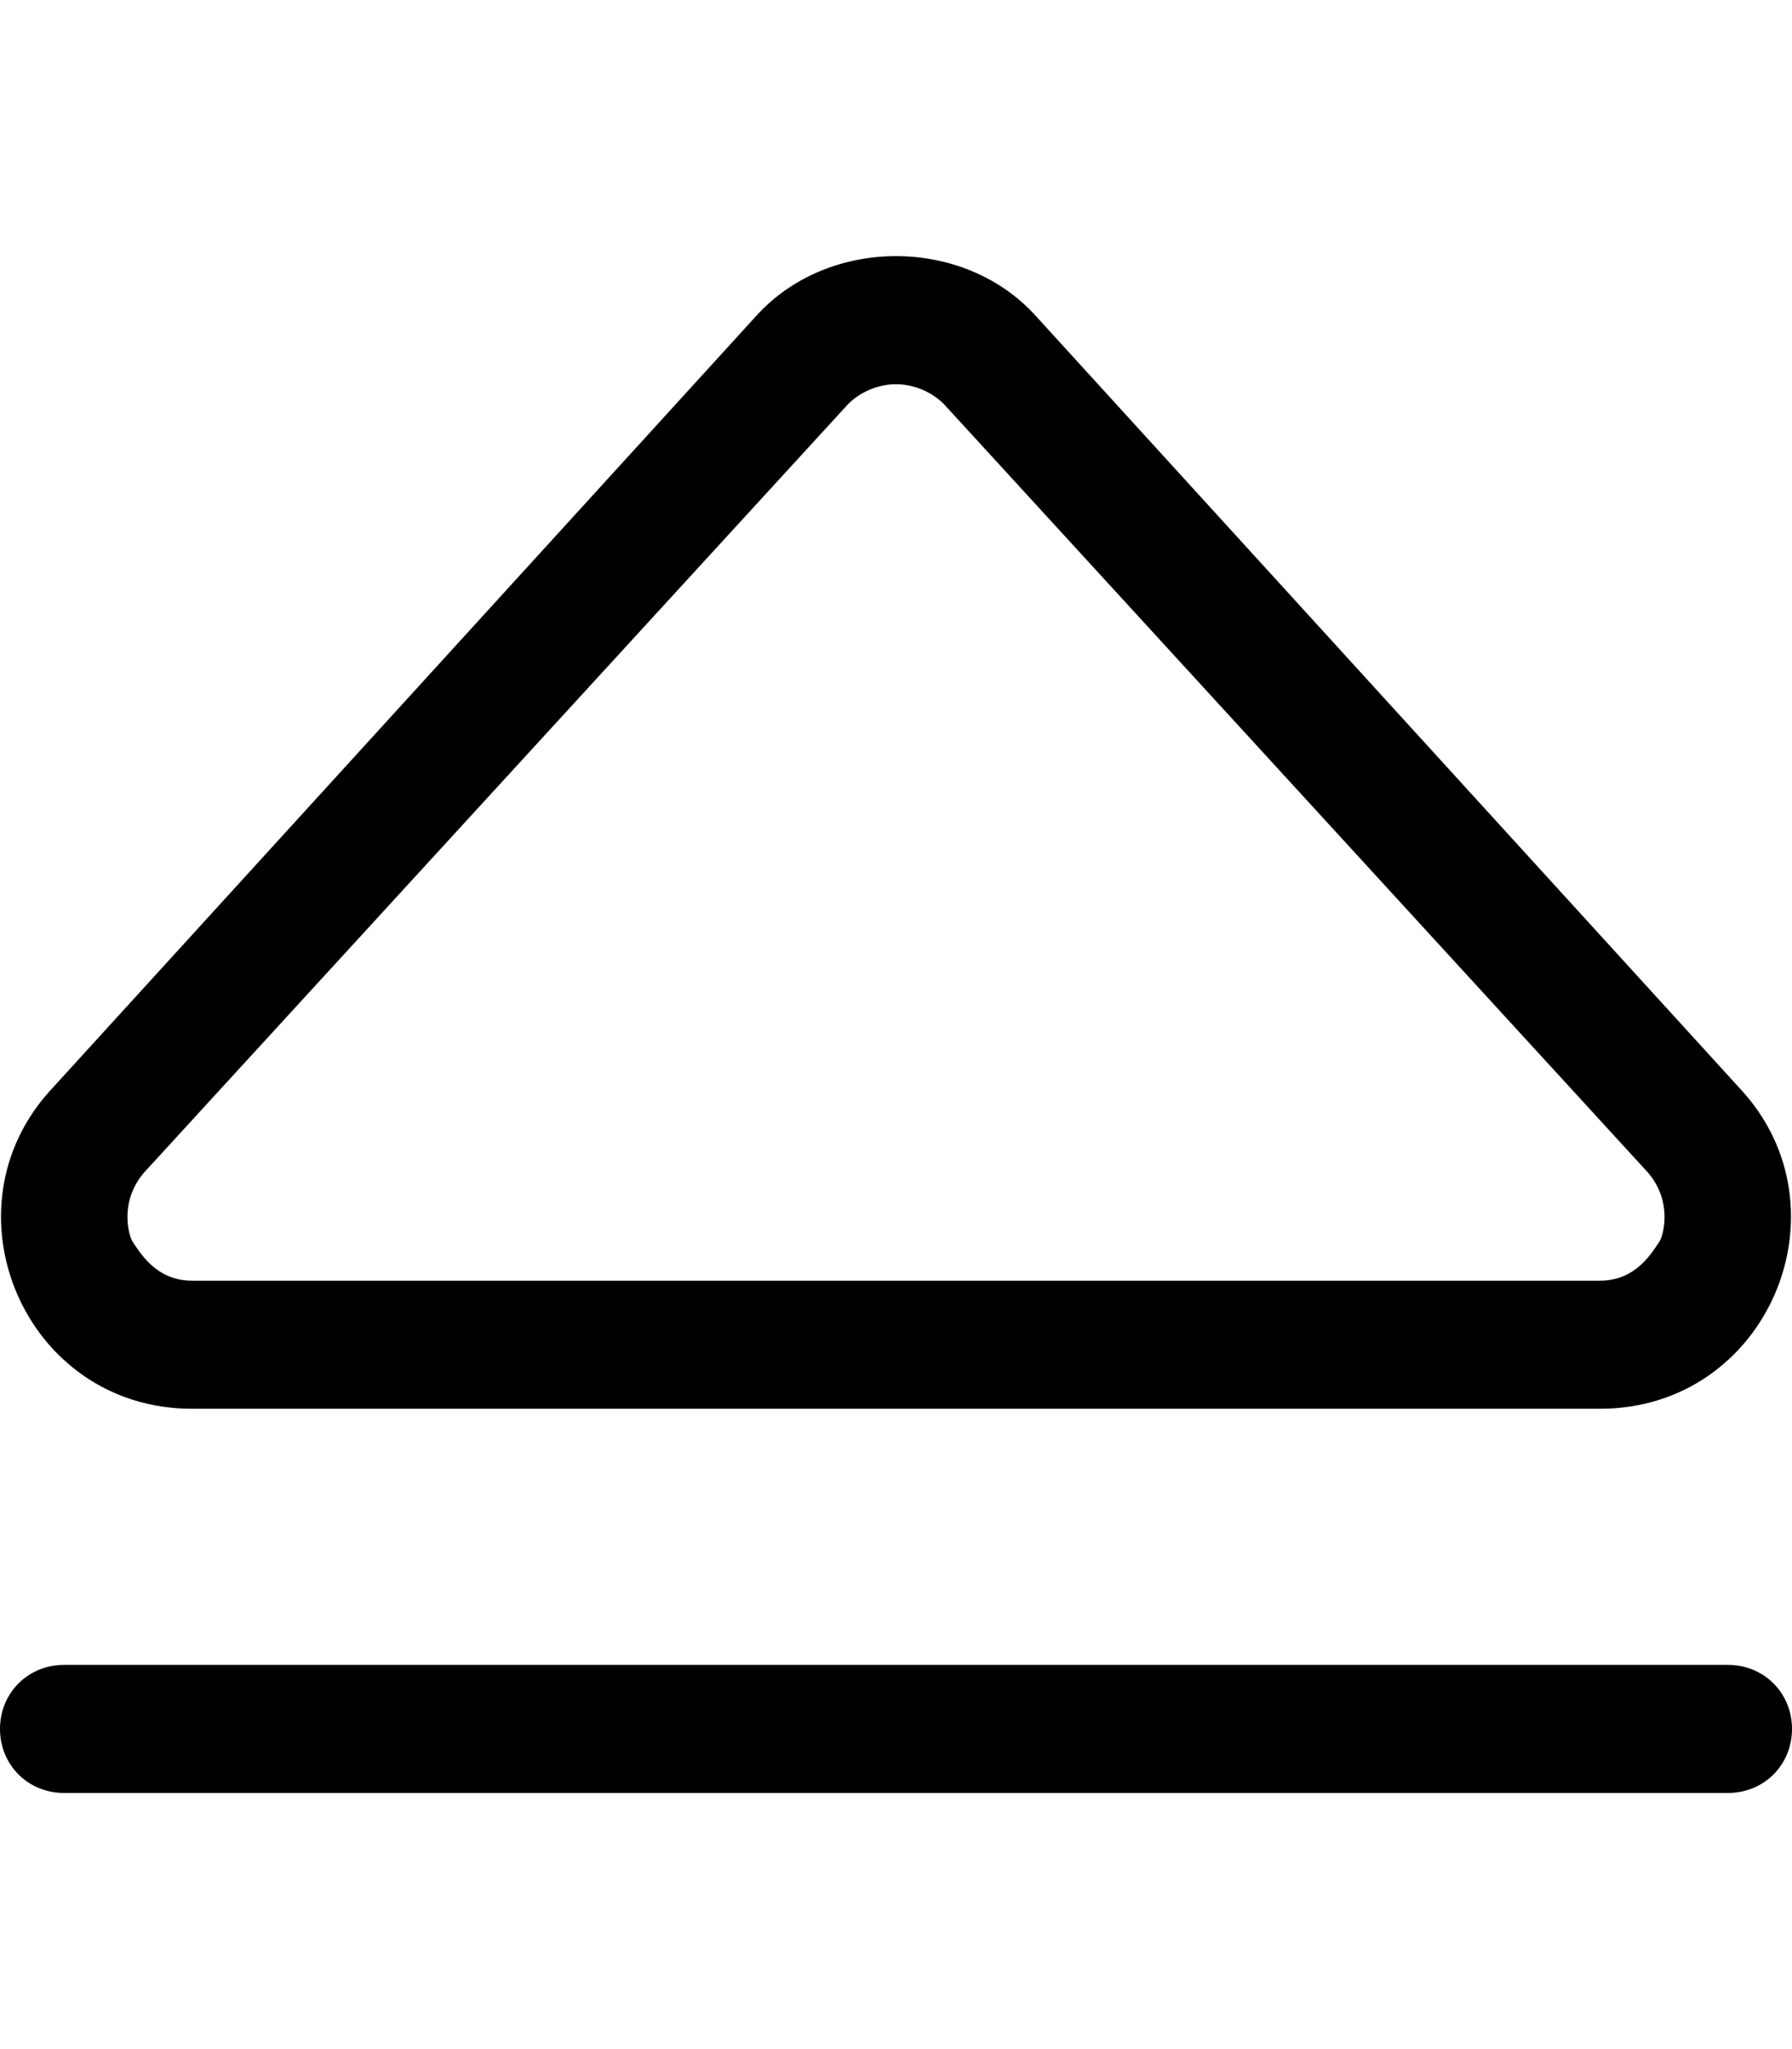 <svg xmlns="http://www.w3.org/2000/svg" viewBox="0 0 448 512"><!-- Font Awesome Pro 6.0.0-alpha1 by @fontawesome - https://fontawesome.com License - https://fontawesome.com/license (Commercial License) --><path d="M48 352H400C442 352 463 302 435 272L259 79C250 69 237 64 224 64C211 64 198 69 189 79L13 272C-15 302 6 352 48 352ZM36 293L212 101C216 97 221 96 224 96C227 96 232 97 236 101L412 293C418 300 416 308 415 310C413 313 409 320 400 320H48C39 320 35 313 33 310C32 308 30 300 36 293ZM432 416H16C7 416 0 423 0 432S7 448 16 448H432C441 448 448 441 448 432S441 416 432 416Z"/></svg>